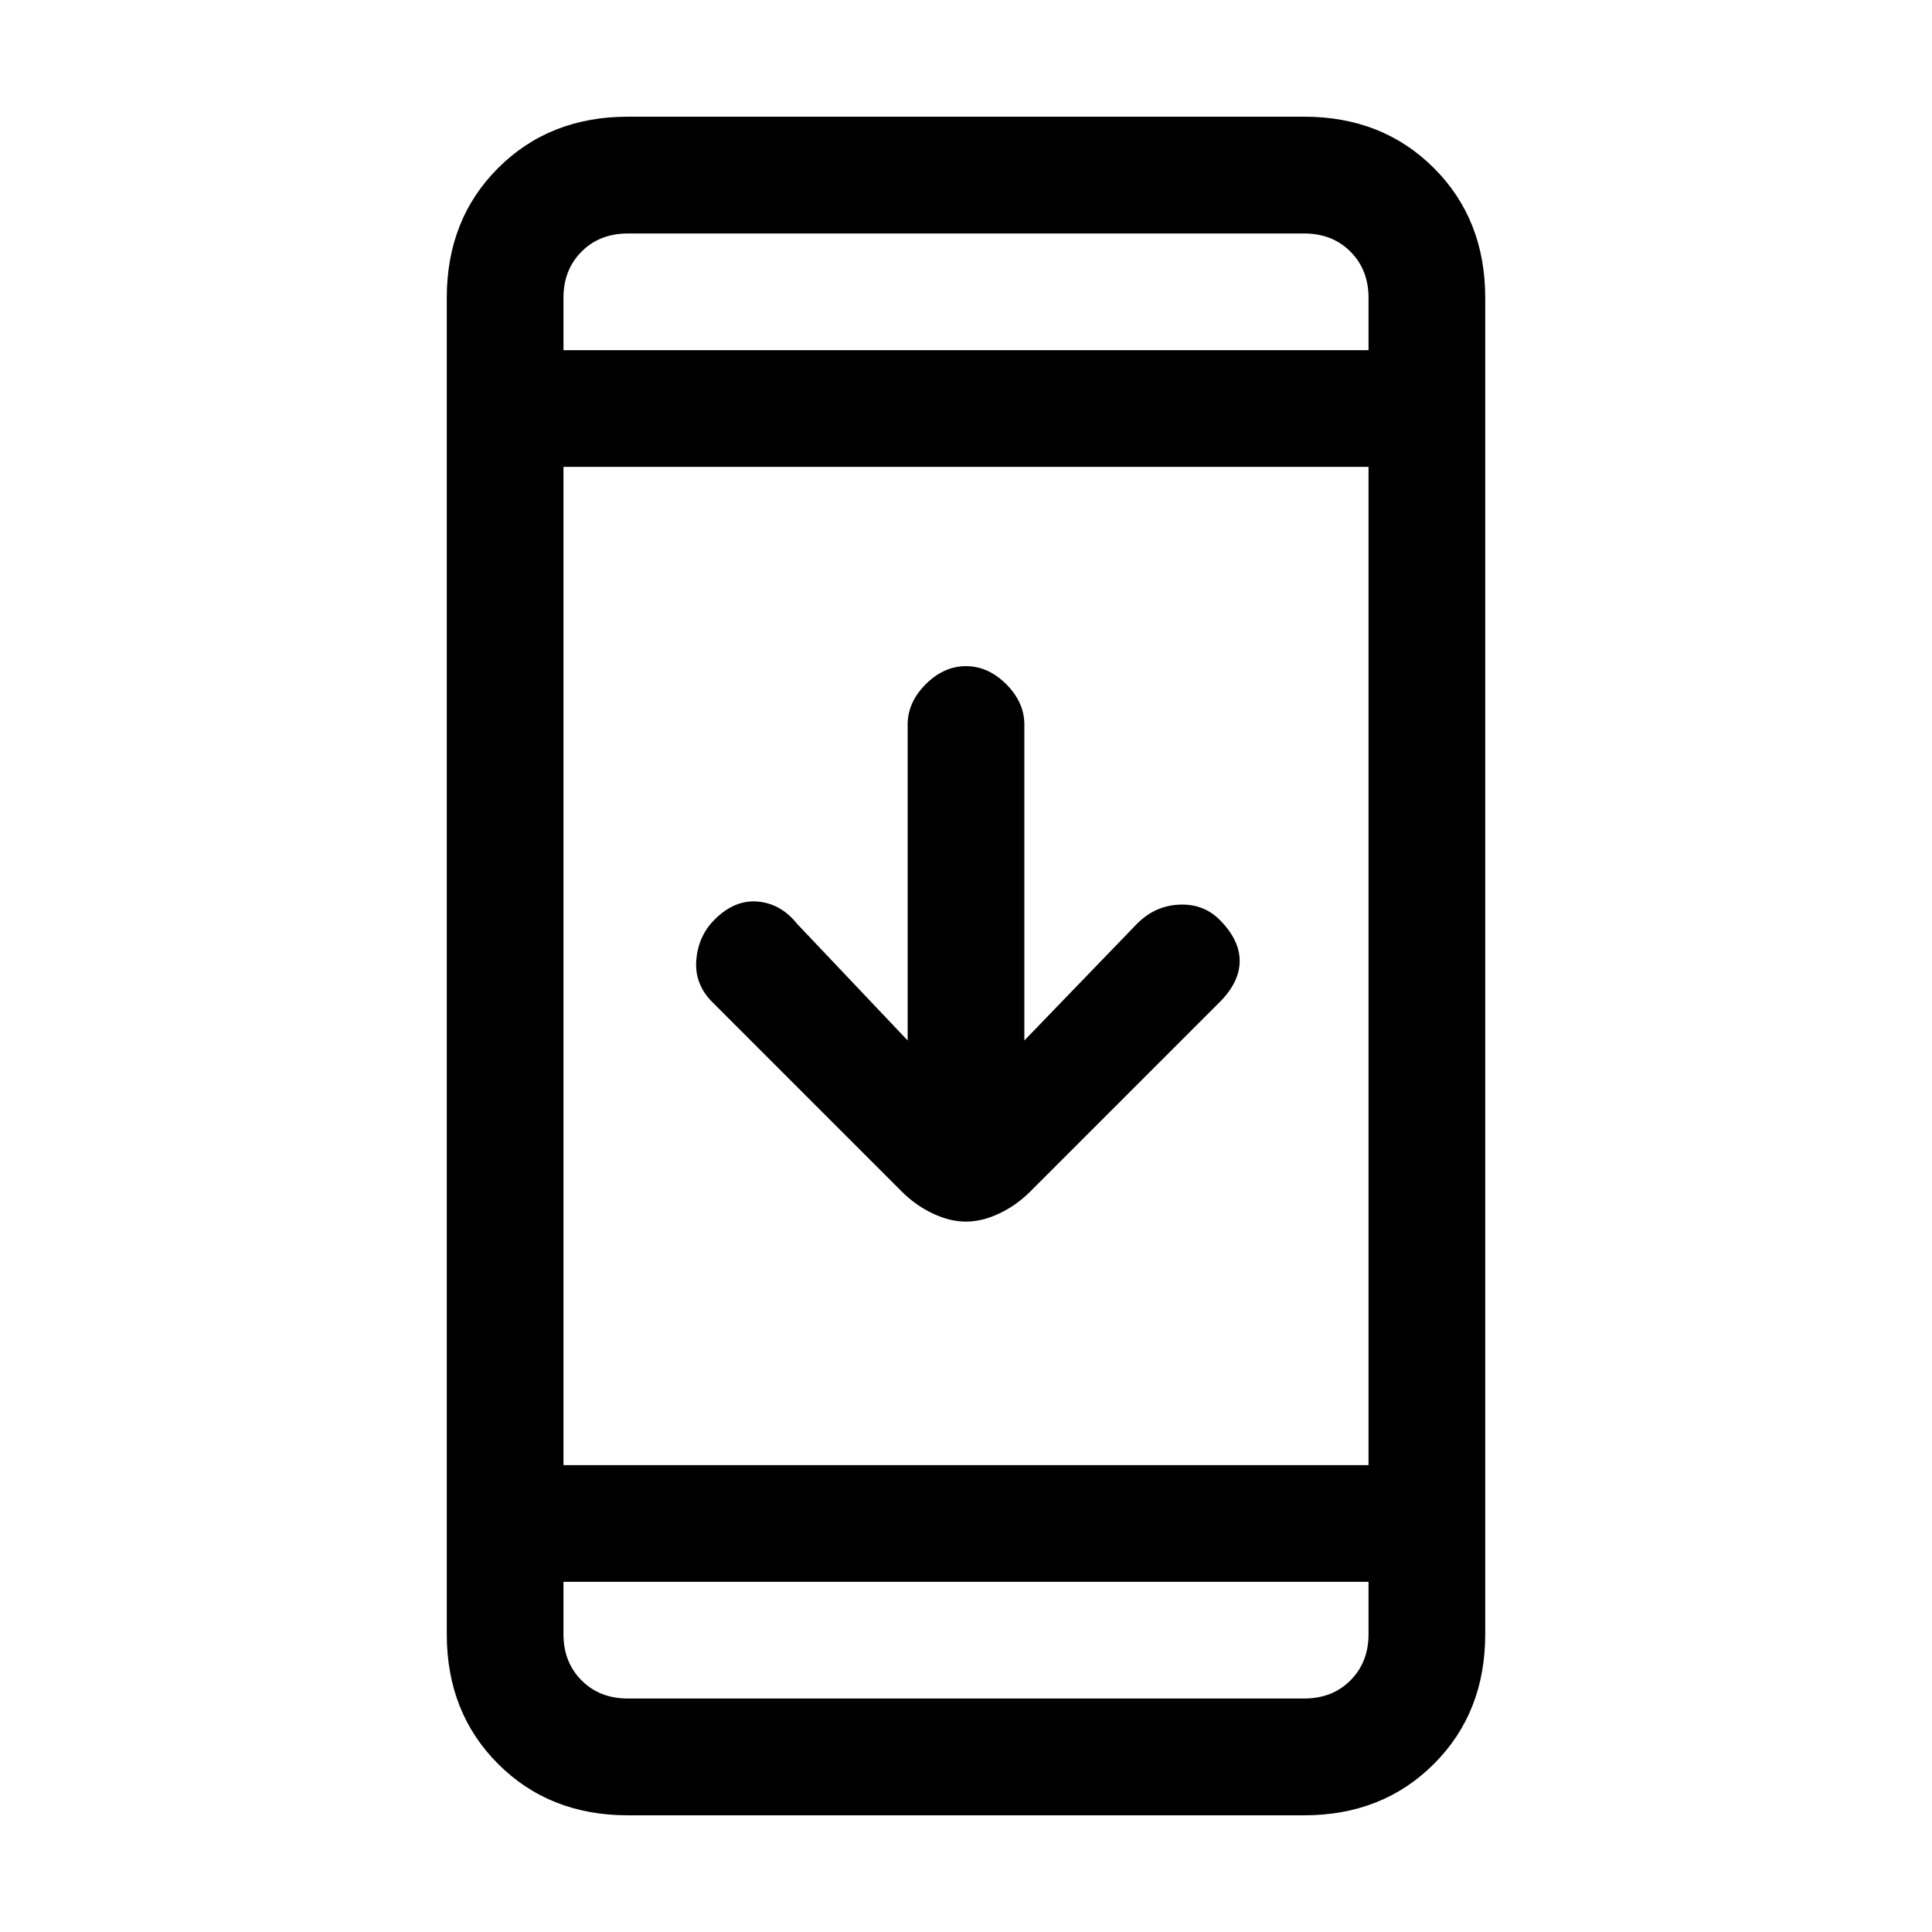 <svg xmlns="http://www.w3.org/2000/svg" height="20" width="20"><path d="M10 12.646Q9.833 12.646 9.656 12.562Q9.479 12.479 9.333 12.333L7.375 10.375Q7.188 10.188 7.208 9.938Q7.229 9.688 7.396 9.521Q7.604 9.312 7.844 9.333Q8.083 9.354 8.25 9.562L9.396 10.771V7.5Q9.396 7.271 9.583 7.083Q9.771 6.896 10 6.896Q10.229 6.896 10.417 7.083Q10.604 7.271 10.604 7.5V10.771L11.771 9.562Q11.958 9.375 12.208 9.365Q12.458 9.354 12.625 9.521Q12.833 9.729 12.833 9.948Q12.833 10.167 12.625 10.375L10.667 12.333Q10.521 12.479 10.344 12.562Q10.167 12.646 10 12.646ZM6.5 18.792Q5.688 18.792 5.156 18.26Q4.625 17.729 4.625 16.917V3.083Q4.625 2.271 5.156 1.74Q5.688 1.208 6.5 1.208H13.5Q14.312 1.208 14.844 1.74Q15.375 2.271 15.375 3.083V16.917Q15.375 17.729 14.844 18.26Q14.312 18.792 13.5 18.792ZM5.833 15.167H14.167V4.833H5.833ZM5.833 16.375V16.917Q5.833 17.208 6.021 17.396Q6.208 17.583 6.5 17.583H13.5Q13.792 17.583 13.979 17.396Q14.167 17.208 14.167 16.917V16.375ZM5.833 3.625H14.167V3.083Q14.167 2.792 13.979 2.604Q13.792 2.417 13.5 2.417H6.5Q6.208 2.417 6.021 2.604Q5.833 2.792 5.833 3.083ZM5.833 2.417Q5.833 2.417 5.833 2.604Q5.833 2.792 5.833 3.083V3.625V3.083Q5.833 2.792 5.833 2.604Q5.833 2.417 5.833 2.417ZM5.833 17.583Q5.833 17.583 5.833 17.396Q5.833 17.208 5.833 16.917V16.375V16.917Q5.833 17.208 5.833 17.396Q5.833 17.583 5.833 17.583Z"/></svg>